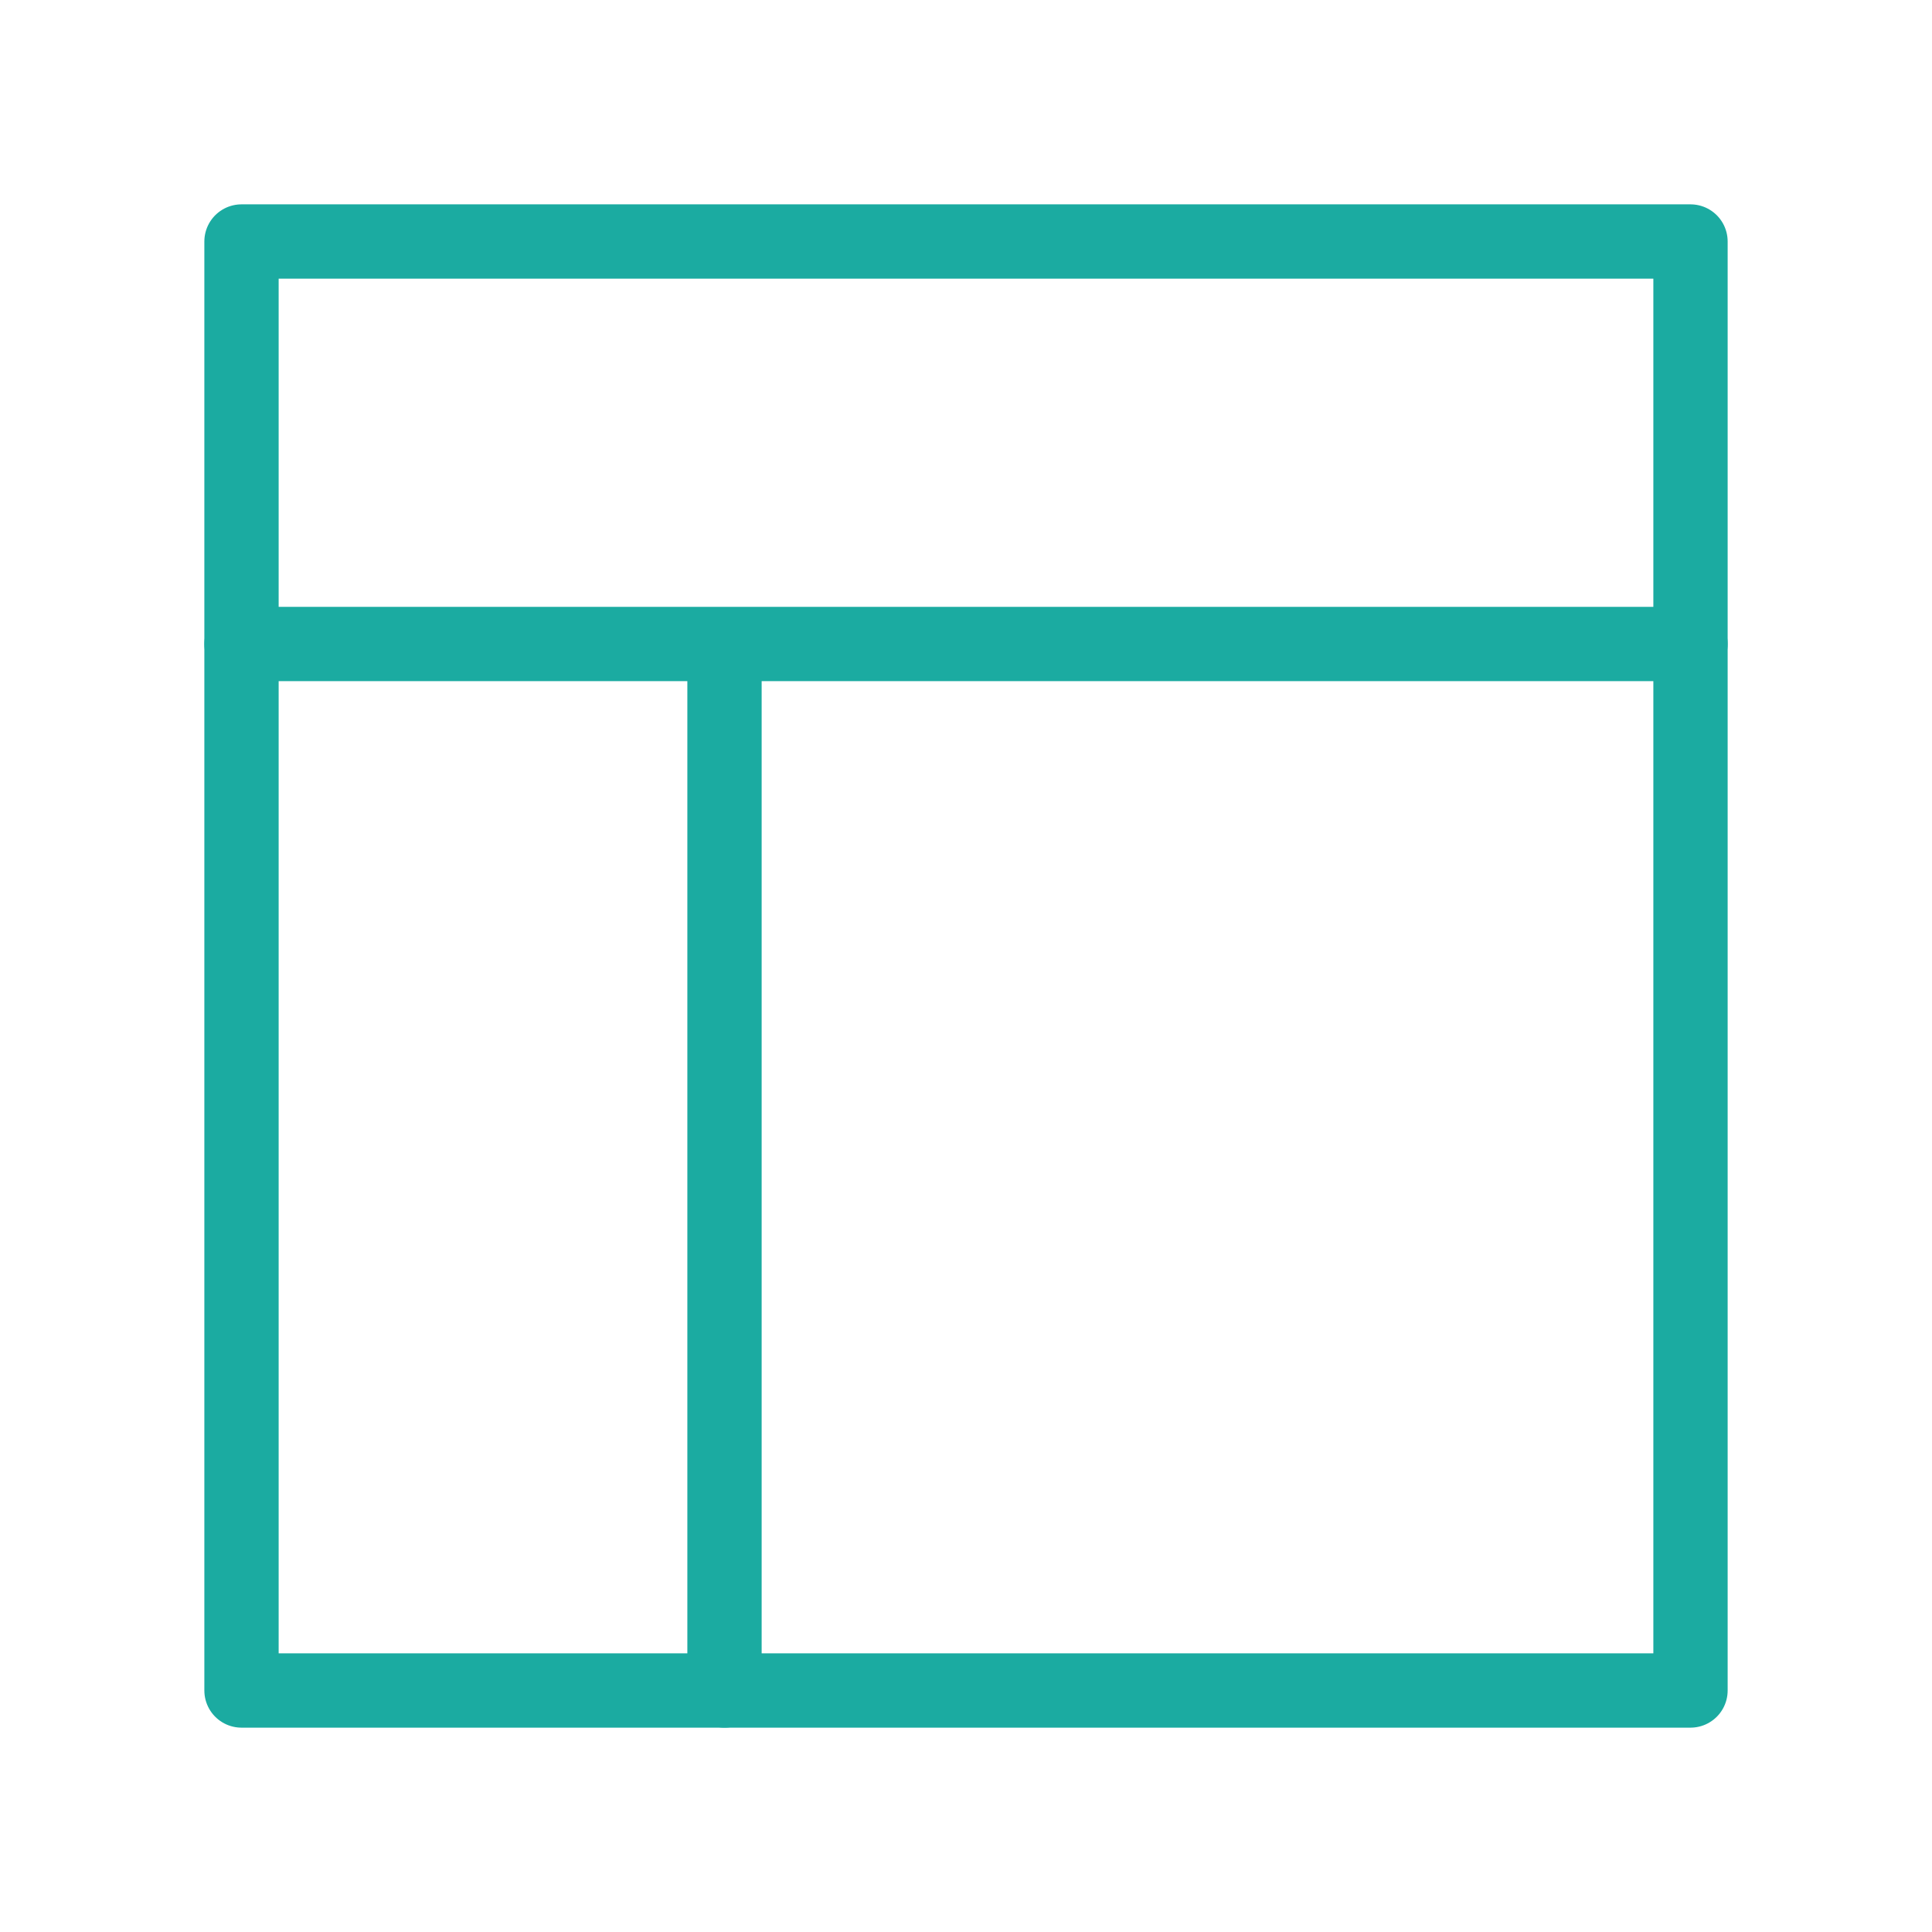 <svg role="img" xmlns="http://www.w3.org/2000/svg" width="26px" height="26px" viewBox="0 0 24 24" aria-labelledby="layoutRightIconTitle" stroke="#1BABA1" stroke-width="0.923" stroke-linecap="round" stroke-linejoin="round" fill="none" color="#1BABA1"> <title id="layoutRightIconTitle">Layout Right</title> <rect width="18" height="18" x="3" y="3"/> <path d="M3 8L21 8M9 8L9 21"/> </svg>